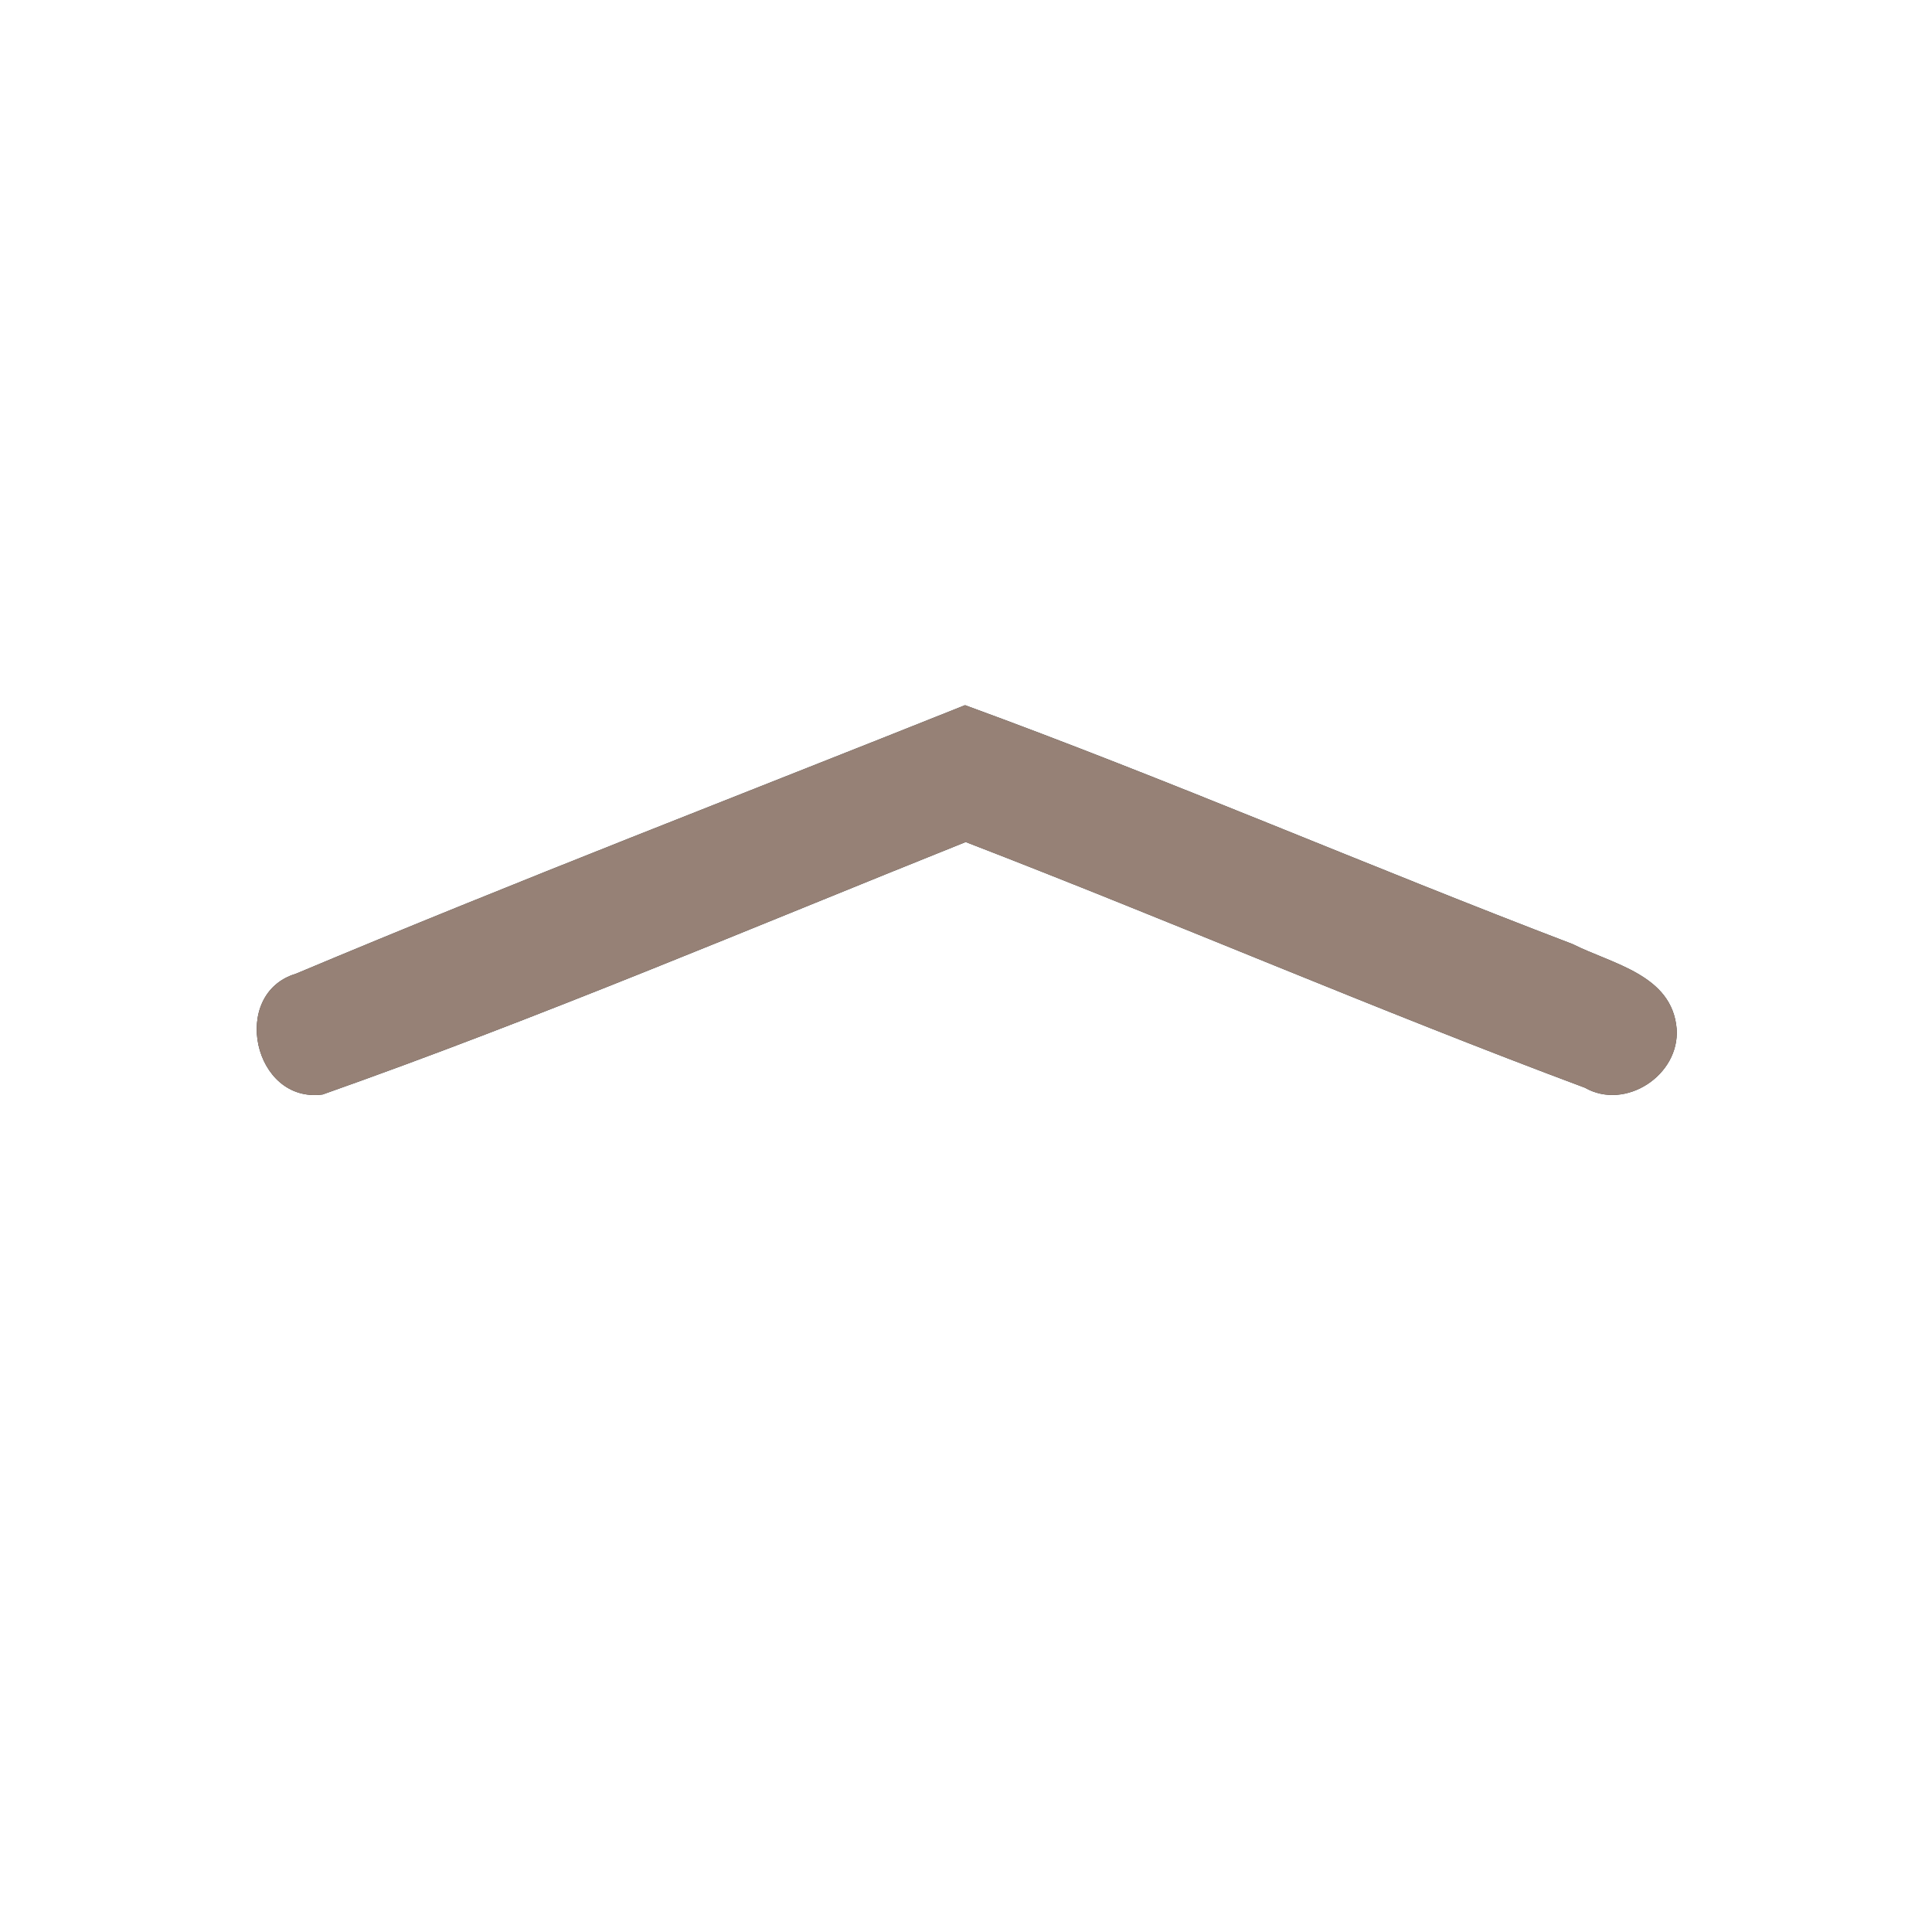 <?xml version="1.0" encoding="UTF-8" ?>
<!DOCTYPE svg PUBLIC "-//W3C//DTD SVG 1.1//EN" "http://www.w3.org/Graphics/SVG/1.1/DTD/svg11.dtd">
<svg width="60pt" height="60pt" viewBox="0 0 60 60" version="1.1" xmlns="http://www.w3.org/2000/svg">
<rect x="0" y="0" width="60" height="60" fill="#333333" stroke="none"/>
<g id="#ffffffff">
<path fill="#ffffff" opacity="1.00" d=" M 0.00 0.00 L 60.00 0.00 L 60.00 60.00 L 0.00 60.00 L 0.00 0.00 M 9.19 30.24 C 7.13 30.86 7.87 34.28 10.02 33.99 C 16.76 31.61 23.35 28.81 29.99 26.15 C 36.42 28.63 42.76 31.37 49.22 33.78 C 50.48 34.50 52.17 33.39 52.07 31.95 C 51.93 30.27 50.07 29.94 48.84 29.32 C 42.52 26.91 36.32 24.22 29.97 21.90 C 23.04 24.67 16.07 27.35 9.19 30.24 Z" />
</g>
<g id="#000000ff">
<path fill="#968176" opacity="1.00" d=" M 9.19 30.24 C 16.07 27.35 23.04 24.67 29.97 21.90 C 36.32 24.22 42.52 26.91 48.84 29.32 C 50.07 29.94 51.93 30.27 52.07 31.95 C 52.17 33.39 50.48 34.50 49.22 33.78 C 42.76 31.37 36.42 28.63 29.99 26.15 C 23.35 28.81 16.76 31.61 10.02 33.99 C 7.87 34.28 7.13 30.86 9.19 30.24 Z" />
</g>
</svg>
